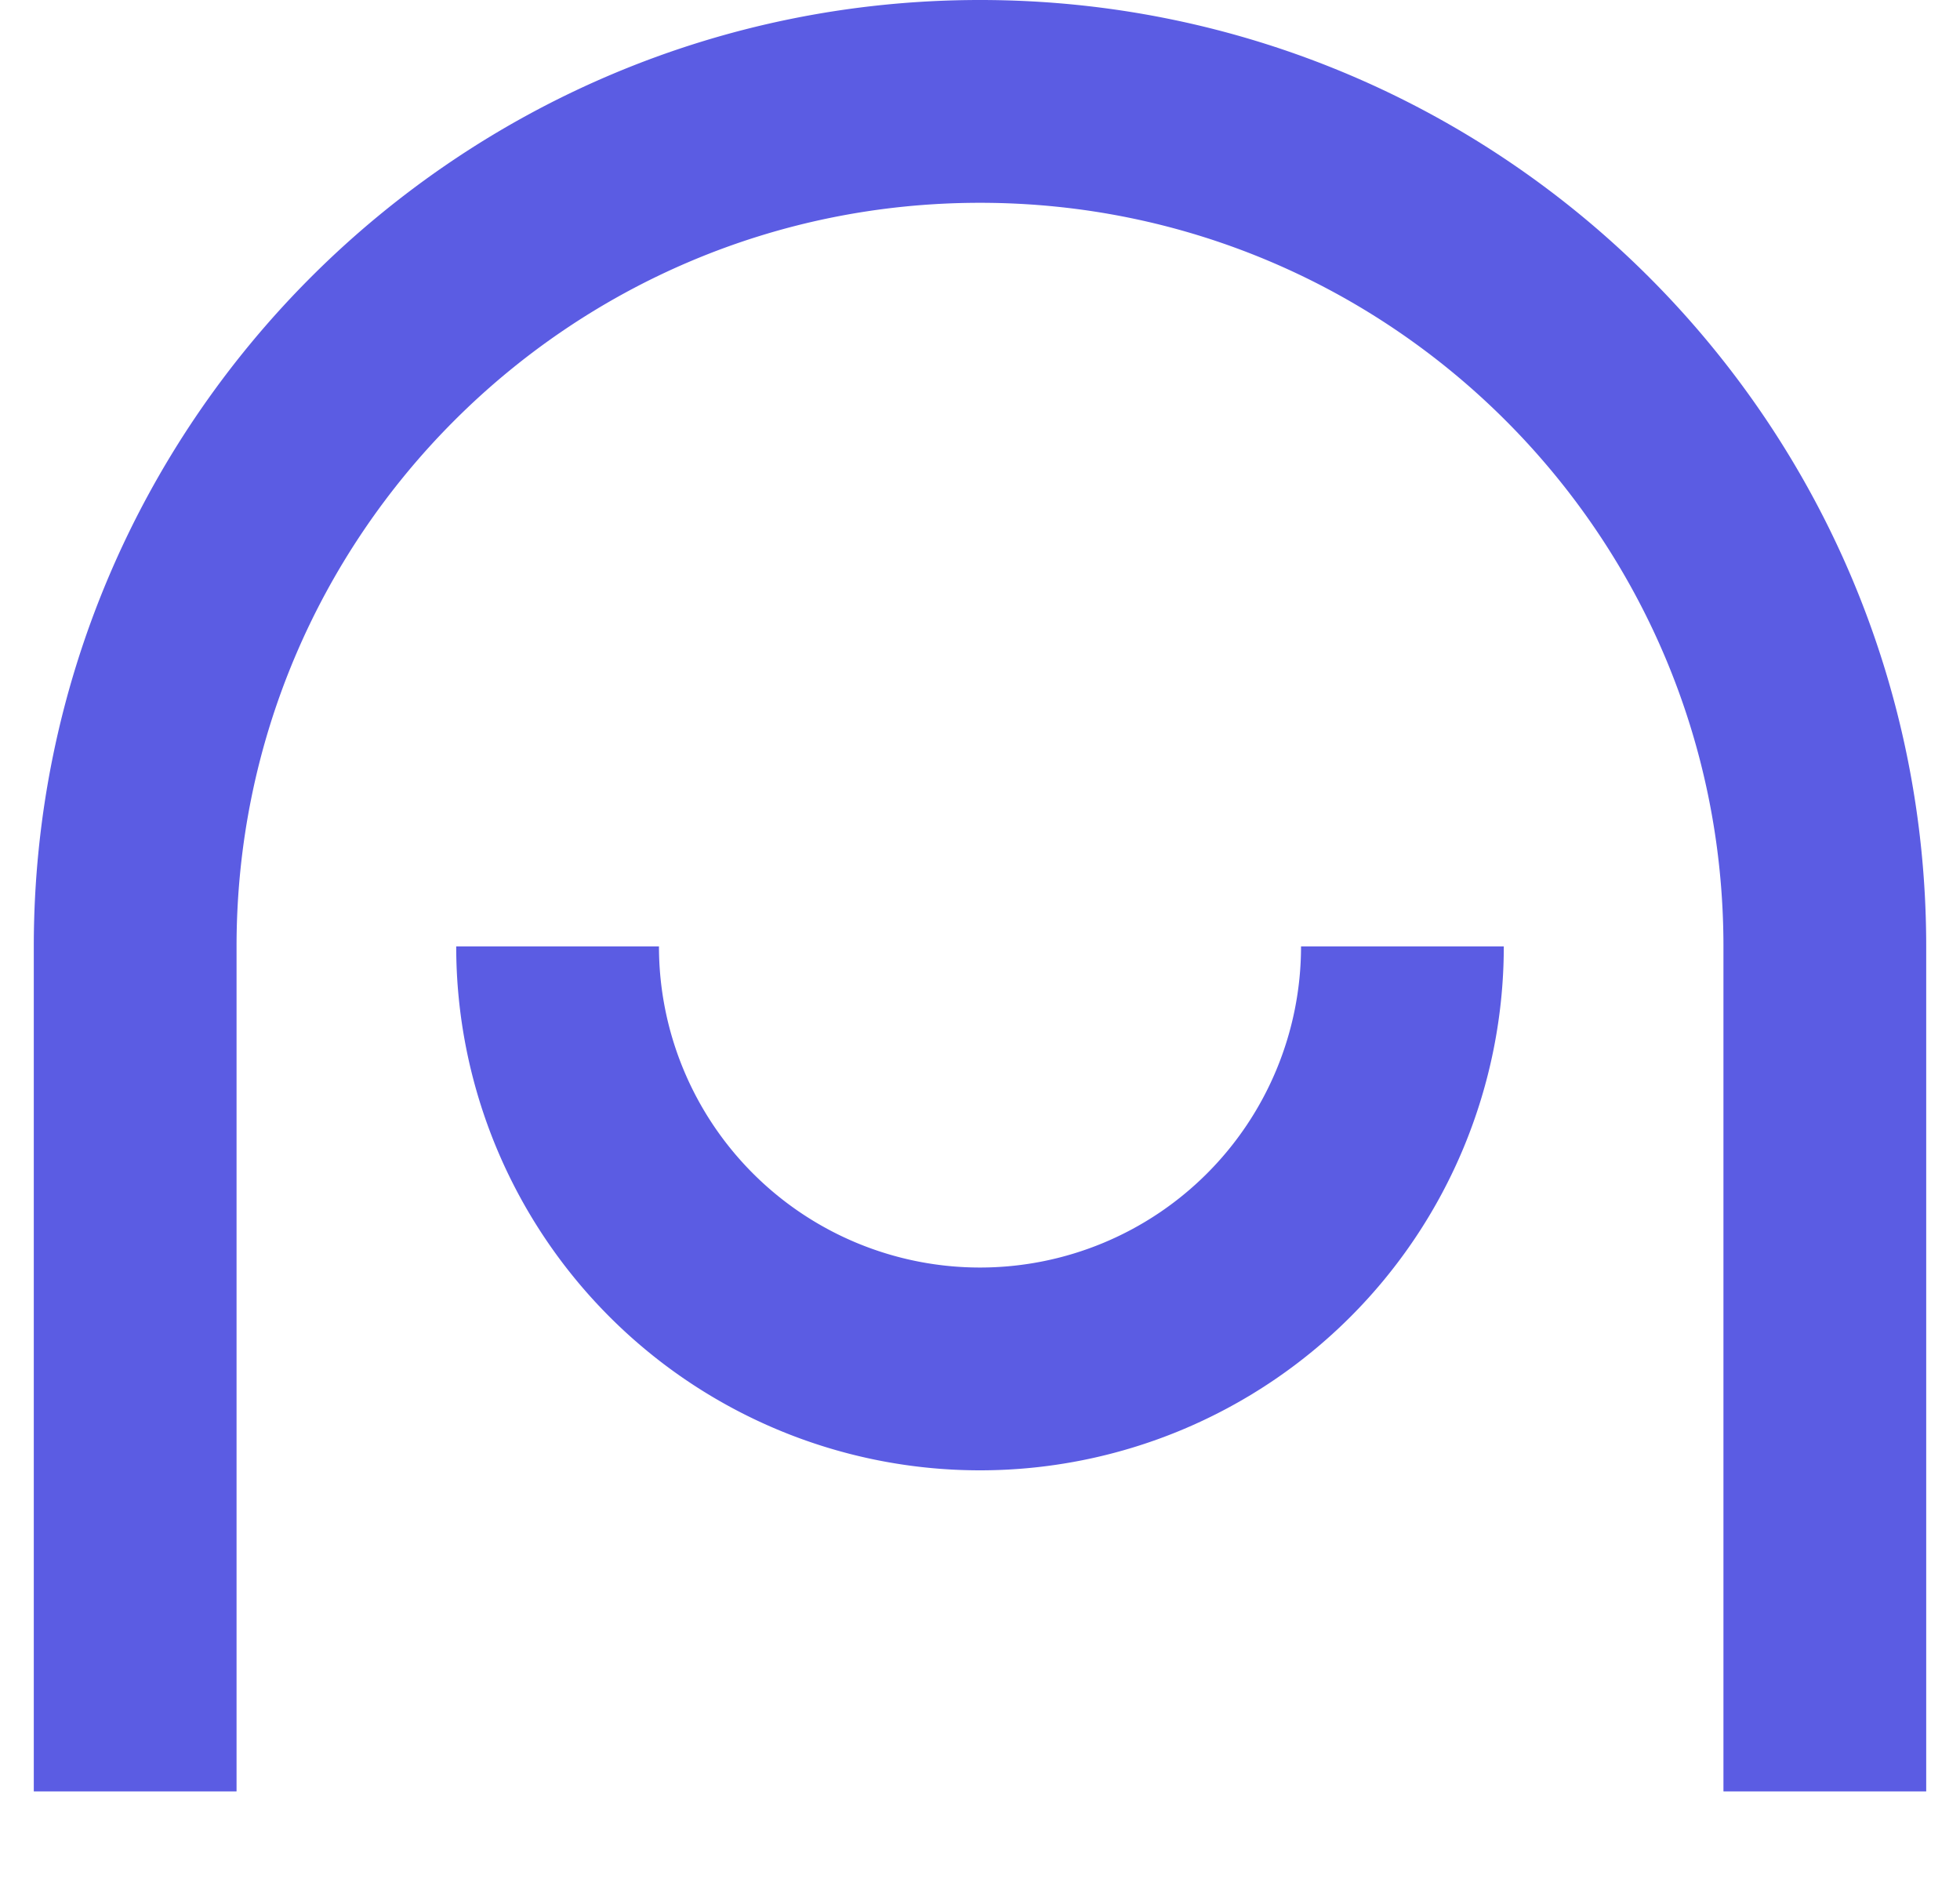 <svg width="29" height="28" fill="none" xmlns="http://www.w3.org/2000/svg"><path d="M2 26.5V14C2 7.096 7.596 1.5 14.5 1.5S27 7.096 27 14v12.5M20.75 14a6.25 6.25 0 11-12.5 0" stroke="#5B5CE3" stroke-width="3"/></svg>